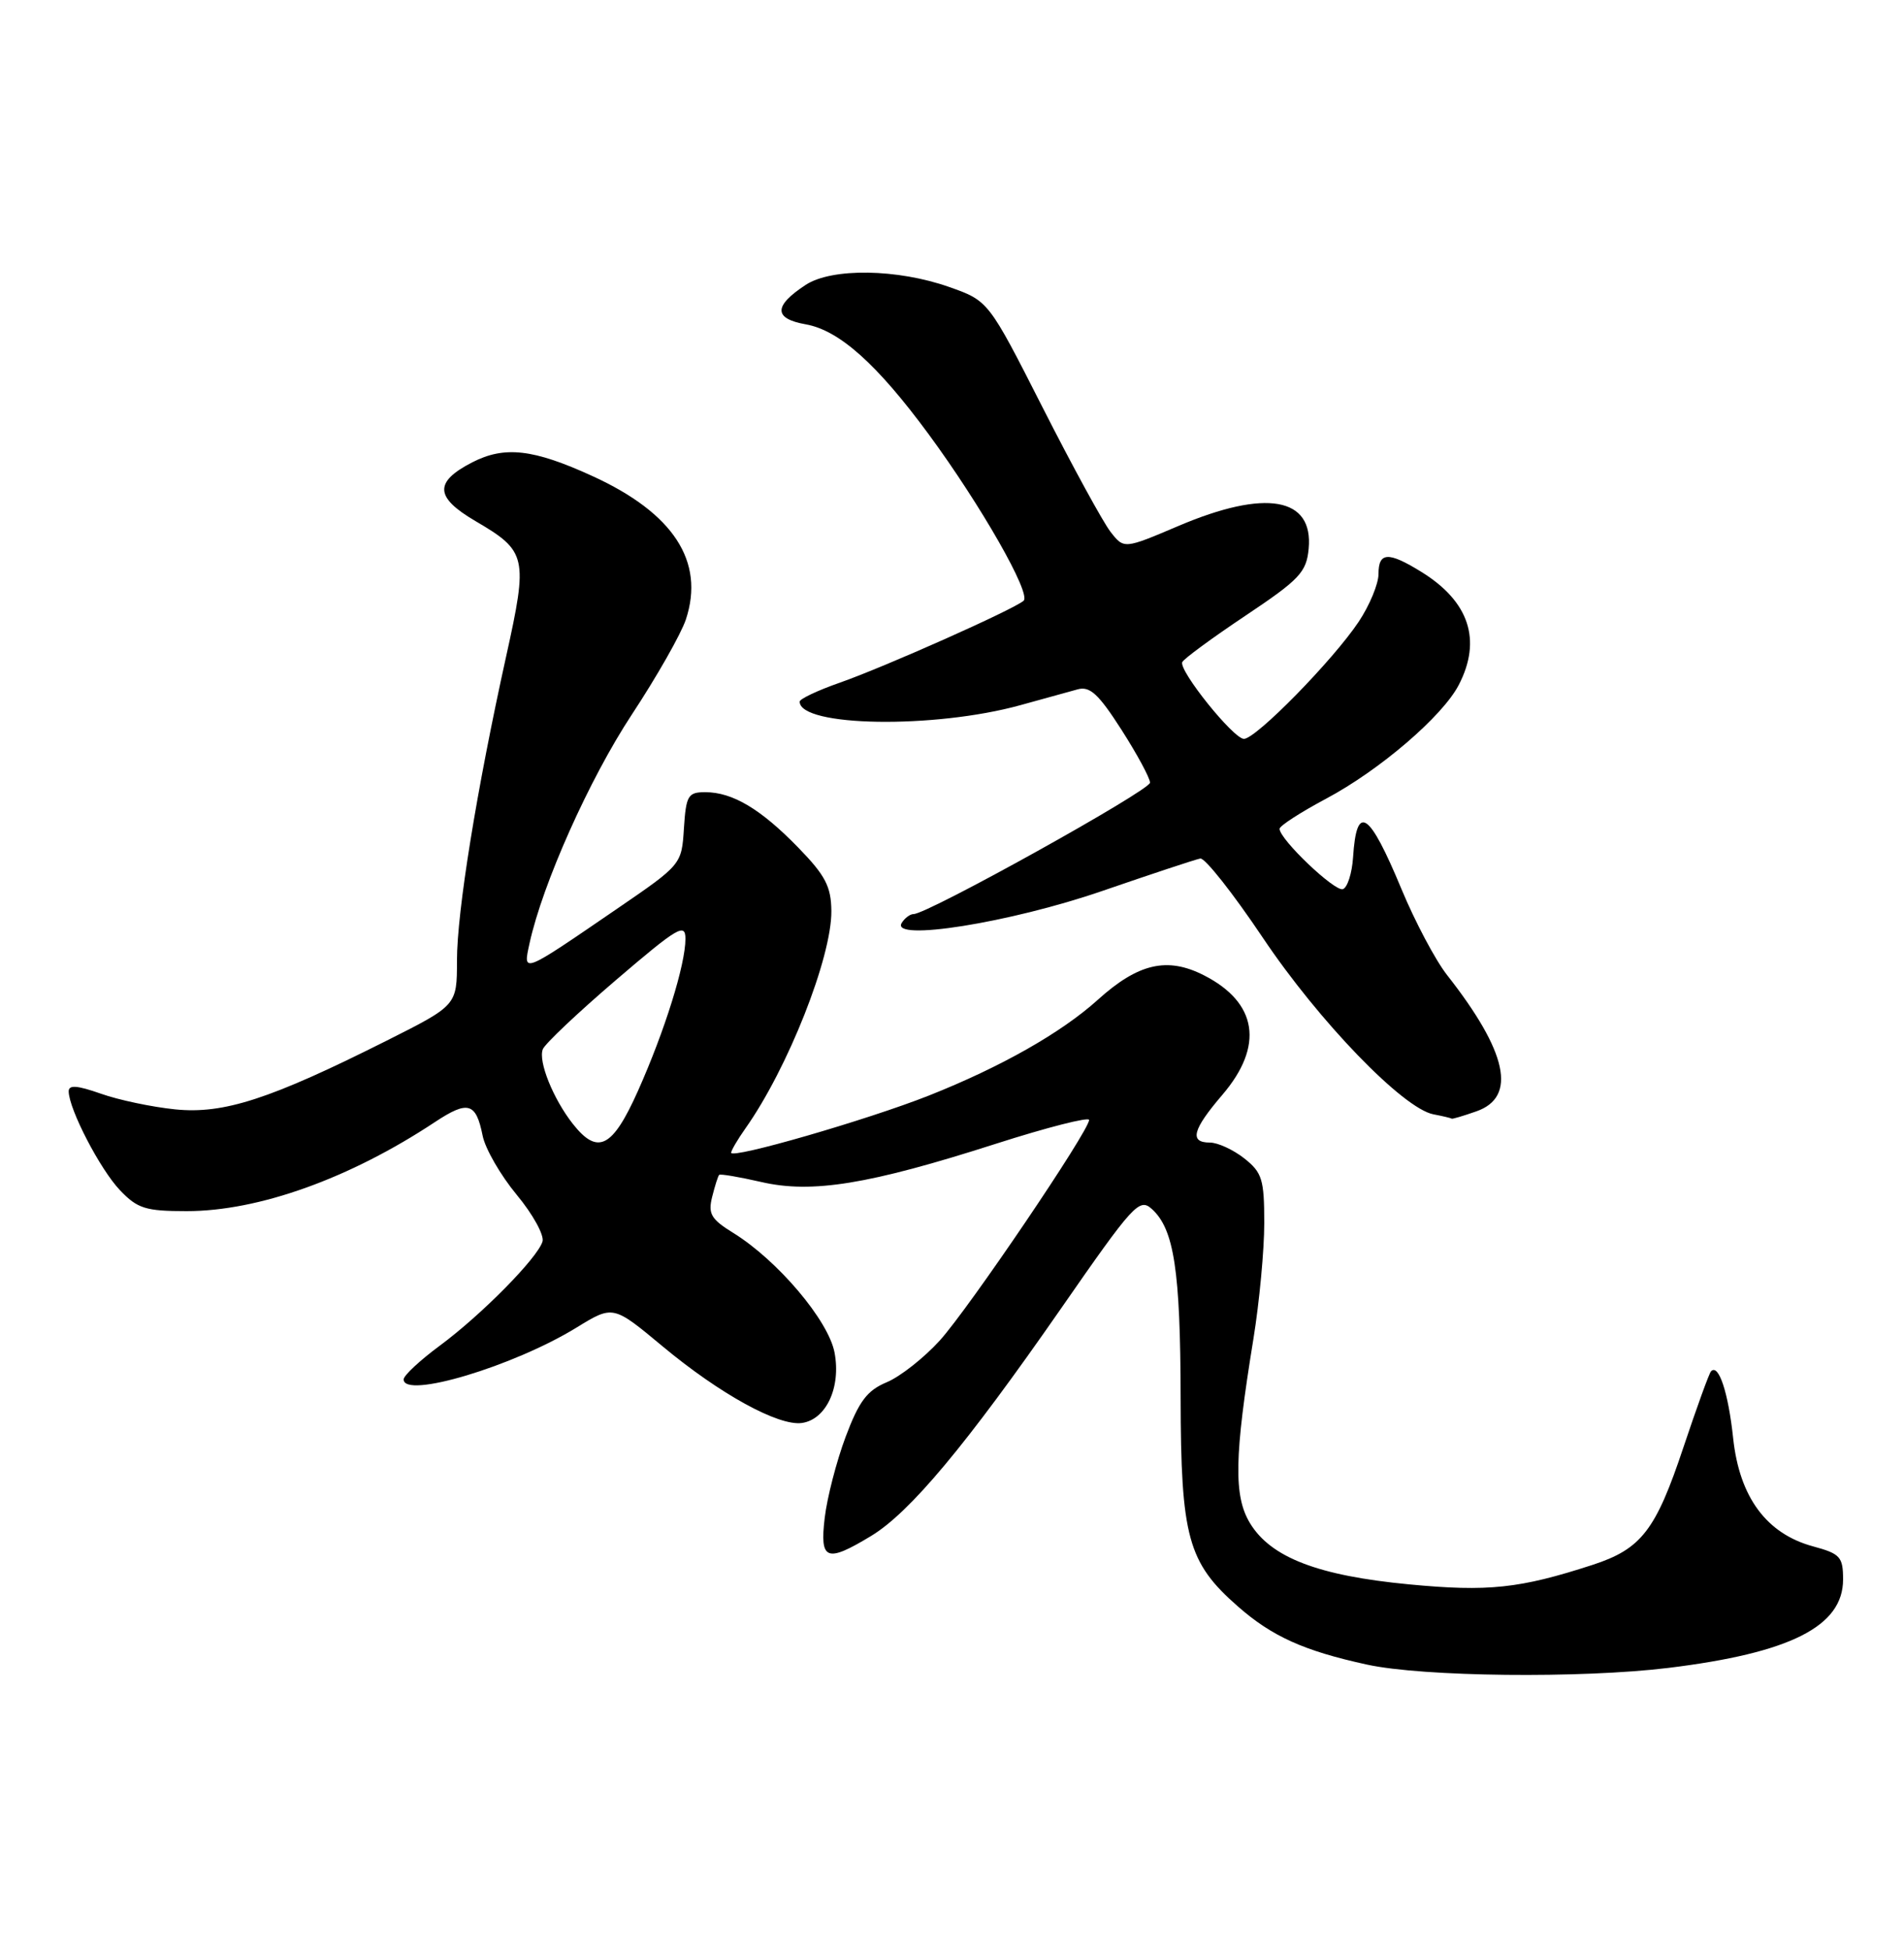 <?xml version="1.0" encoding="UTF-8" standalone="no"?>
<!DOCTYPE svg PUBLIC "-//W3C//DTD SVG 1.1//EN" "http://www.w3.org/Graphics/SVG/1.1/DTD/svg11.dtd" >
<svg xmlns="http://www.w3.org/2000/svg" xmlns:xlink="http://www.w3.org/1999/xlink" version="1.1" viewBox="0 0 250 256">
 <g >
 <path fill="currentColor"
d=" M 219.03 218.97 C 235.08 217.01 242.00 213.51 242.00 207.36 C 242.00 204.39 241.63 203.98 238.09 203.02 C 231.96 201.37 228.40 196.57 227.57 188.83 C 226.93 182.80 225.66 178.98 224.66 180.03 C 224.41 180.29 222.79 184.78 221.04 190.00 C 217.41 200.90 215.52 203.35 209.11 205.44 C 199.54 208.55 195.40 208.99 185.02 208.00 C 173.07 206.86 166.87 204.48 164.13 199.97 C 161.97 196.41 162.06 191.22 164.58 175.75 C 165.36 170.94 166.00 164.11 166.00 160.57 C 166.00 154.82 165.72 153.93 163.37 152.07 C 161.92 150.93 159.89 150.00 158.87 150.00 C 156.13 150.00 156.57 148.32 160.50 143.73 C 165.99 137.31 165.12 131.63 158.08 128.04 C 153.26 125.58 149.44 126.47 144.14 131.26 C 139.34 135.59 131.41 140.08 121.96 143.83 C 113.86 147.03 96.00 152.20 96.00 151.33 C 96.00 151.05 96.84 149.61 97.87 148.15 C 103.45 140.26 109.21 125.67 109.16 119.60 C 109.13 116.38 108.37 114.93 104.81 111.27 C 99.88 106.20 96.18 104.00 92.60 104.00 C 90.34 104.00 90.08 104.43 89.80 108.75 C 89.50 113.49 89.49 113.51 81.00 119.32 C 68.44 127.92 68.66 127.83 69.53 123.84 C 71.24 116.02 77.39 102.27 82.94 93.84 C 86.23 88.85 89.43 83.22 90.06 81.32 C 92.57 73.71 88.43 67.36 77.79 62.50 C 70.01 58.94 66.25 58.52 62.00 60.70 C 56.98 63.29 57.09 65.28 62.43 68.41 C 69.18 72.36 69.35 73.11 66.46 86.16 C 62.59 103.68 60.00 119.67 60.00 126.12 C 60.00 131.98 60.00 131.98 50.75 136.63 C 35.46 144.31 29.36 146.29 22.99 145.64 C 19.96 145.33 15.57 144.41 13.24 143.58 C 10.10 142.48 9.01 142.40 9.02 143.29 C 9.06 145.65 13.16 153.54 15.75 156.25 C 18.05 158.67 19.12 159.00 24.51 159.00 C 33.96 159.00 45.93 154.71 57.12 147.30 C 61.45 144.44 62.50 144.74 63.37 149.09 C 63.71 150.81 65.73 154.30 67.85 156.86 C 69.97 159.41 71.49 162.18 71.23 163.00 C 70.54 165.20 63.21 172.62 57.75 176.66 C 55.14 178.59 53.00 180.58 53.00 181.09 C 53.00 183.69 67.41 179.38 75.71 174.28 C 80.50 171.34 80.50 171.34 87.00 176.75 C 94.52 183.01 102.23 187.25 105.30 186.81 C 108.48 186.35 110.44 182.14 109.58 177.58 C 108.79 173.36 102.10 165.46 96.28 161.86 C 93.36 160.06 92.95 159.35 93.51 157.12 C 93.87 155.68 94.28 154.38 94.43 154.24 C 94.58 154.09 97.05 154.51 99.93 155.17 C 106.61 156.72 114.09 155.50 130.75 150.16 C 137.49 148.00 143.00 146.60 143.00 147.03 C 143.00 148.46 127.24 171.73 123.40 175.98 C 121.34 178.25 118.21 180.72 116.44 181.46 C 113.85 182.54 112.79 183.95 111.03 188.64 C 109.83 191.85 108.60 196.62 108.29 199.24 C 107.62 204.85 108.50 205.20 114.37 201.65 C 119.48 198.56 126.84 189.74 139.29 171.82 C 148.82 158.09 149.60 157.23 151.24 158.72 C 154.16 161.36 154.99 166.77 155.02 183.50 C 155.05 201.79 155.96 205.13 162.52 210.88 C 167.02 214.84 171.23 216.73 179.48 218.53 C 186.85 220.14 207.57 220.36 219.03 218.97 Z  M 193.85 145.90 C 199.21 144.03 197.94 138.11 190.00 128.00 C 188.49 126.08 185.80 121.01 184.03 116.75 C 179.76 106.47 178.12 105.39 177.66 112.56 C 177.52 114.65 176.92 116.53 176.32 116.73 C 175.25 117.08 168.03 110.20 168.01 108.81 C 168.00 108.43 170.75 106.65 174.11 104.86 C 181.16 101.11 189.42 94.02 191.54 89.92 C 194.59 84.03 192.91 78.96 186.63 75.08 C 182.28 72.39 181.00 72.46 181.00 75.36 C 181.00 76.66 179.83 79.47 178.41 81.61 C 175.03 86.68 164.91 97.00 163.33 97.00 C 161.96 97.00 154.79 88.08 155.23 86.93 C 155.38 86.53 159.10 83.79 163.50 80.85 C 170.64 76.08 171.54 75.13 171.83 72.04 C 172.47 65.27 166.20 64.17 154.73 69.05 C 147.58 72.09 147.58 72.09 145.80 69.80 C 144.82 68.53 140.81 61.20 136.90 53.50 C 129.79 39.50 129.79 39.50 124.64 37.68 C 117.85 35.28 109.22 35.15 105.79 37.40 C 101.56 40.17 101.56 41.83 105.80 42.58 C 110.19 43.36 115.15 47.79 121.93 57.00 C 128.83 66.38 135.44 77.98 134.40 78.87 C 133.02 80.05 116.16 87.56 110.25 89.63 C 107.36 90.64 105.00 91.76 105.00 92.11 C 105.00 95.42 122.69 95.70 134.00 92.57 C 137.03 91.73 140.40 90.80 141.50 90.50 C 143.10 90.05 144.25 91.12 147.25 95.80 C 149.31 99.02 151.00 102.15 151.00 102.75 C 151.00 103.77 121.80 120.00 119.96 120.00 C 119.50 120.00 118.80 120.52 118.40 121.16 C 116.86 123.65 132.62 121.14 144.72 116.97 C 151.20 114.74 156.99 112.82 157.60 112.71 C 158.20 112.59 161.89 117.26 165.80 123.09 C 173.16 134.07 184.23 145.53 188.21 146.29 C 189.47 146.53 190.55 146.79 190.60 146.86 C 190.66 146.94 192.12 146.51 193.85 145.90 Z  M 75.21 147.54 C 72.64 144.27 70.65 139.34 71.27 137.75 C 71.54 137.04 75.87 132.95 80.88 128.66 C 88.99 121.72 90.00 121.12 90.00 123.25 C 90.00 126.65 87.28 135.35 83.76 143.23 C 80.41 150.72 78.48 151.69 75.21 147.54 Z "/>
</g>
</svg>